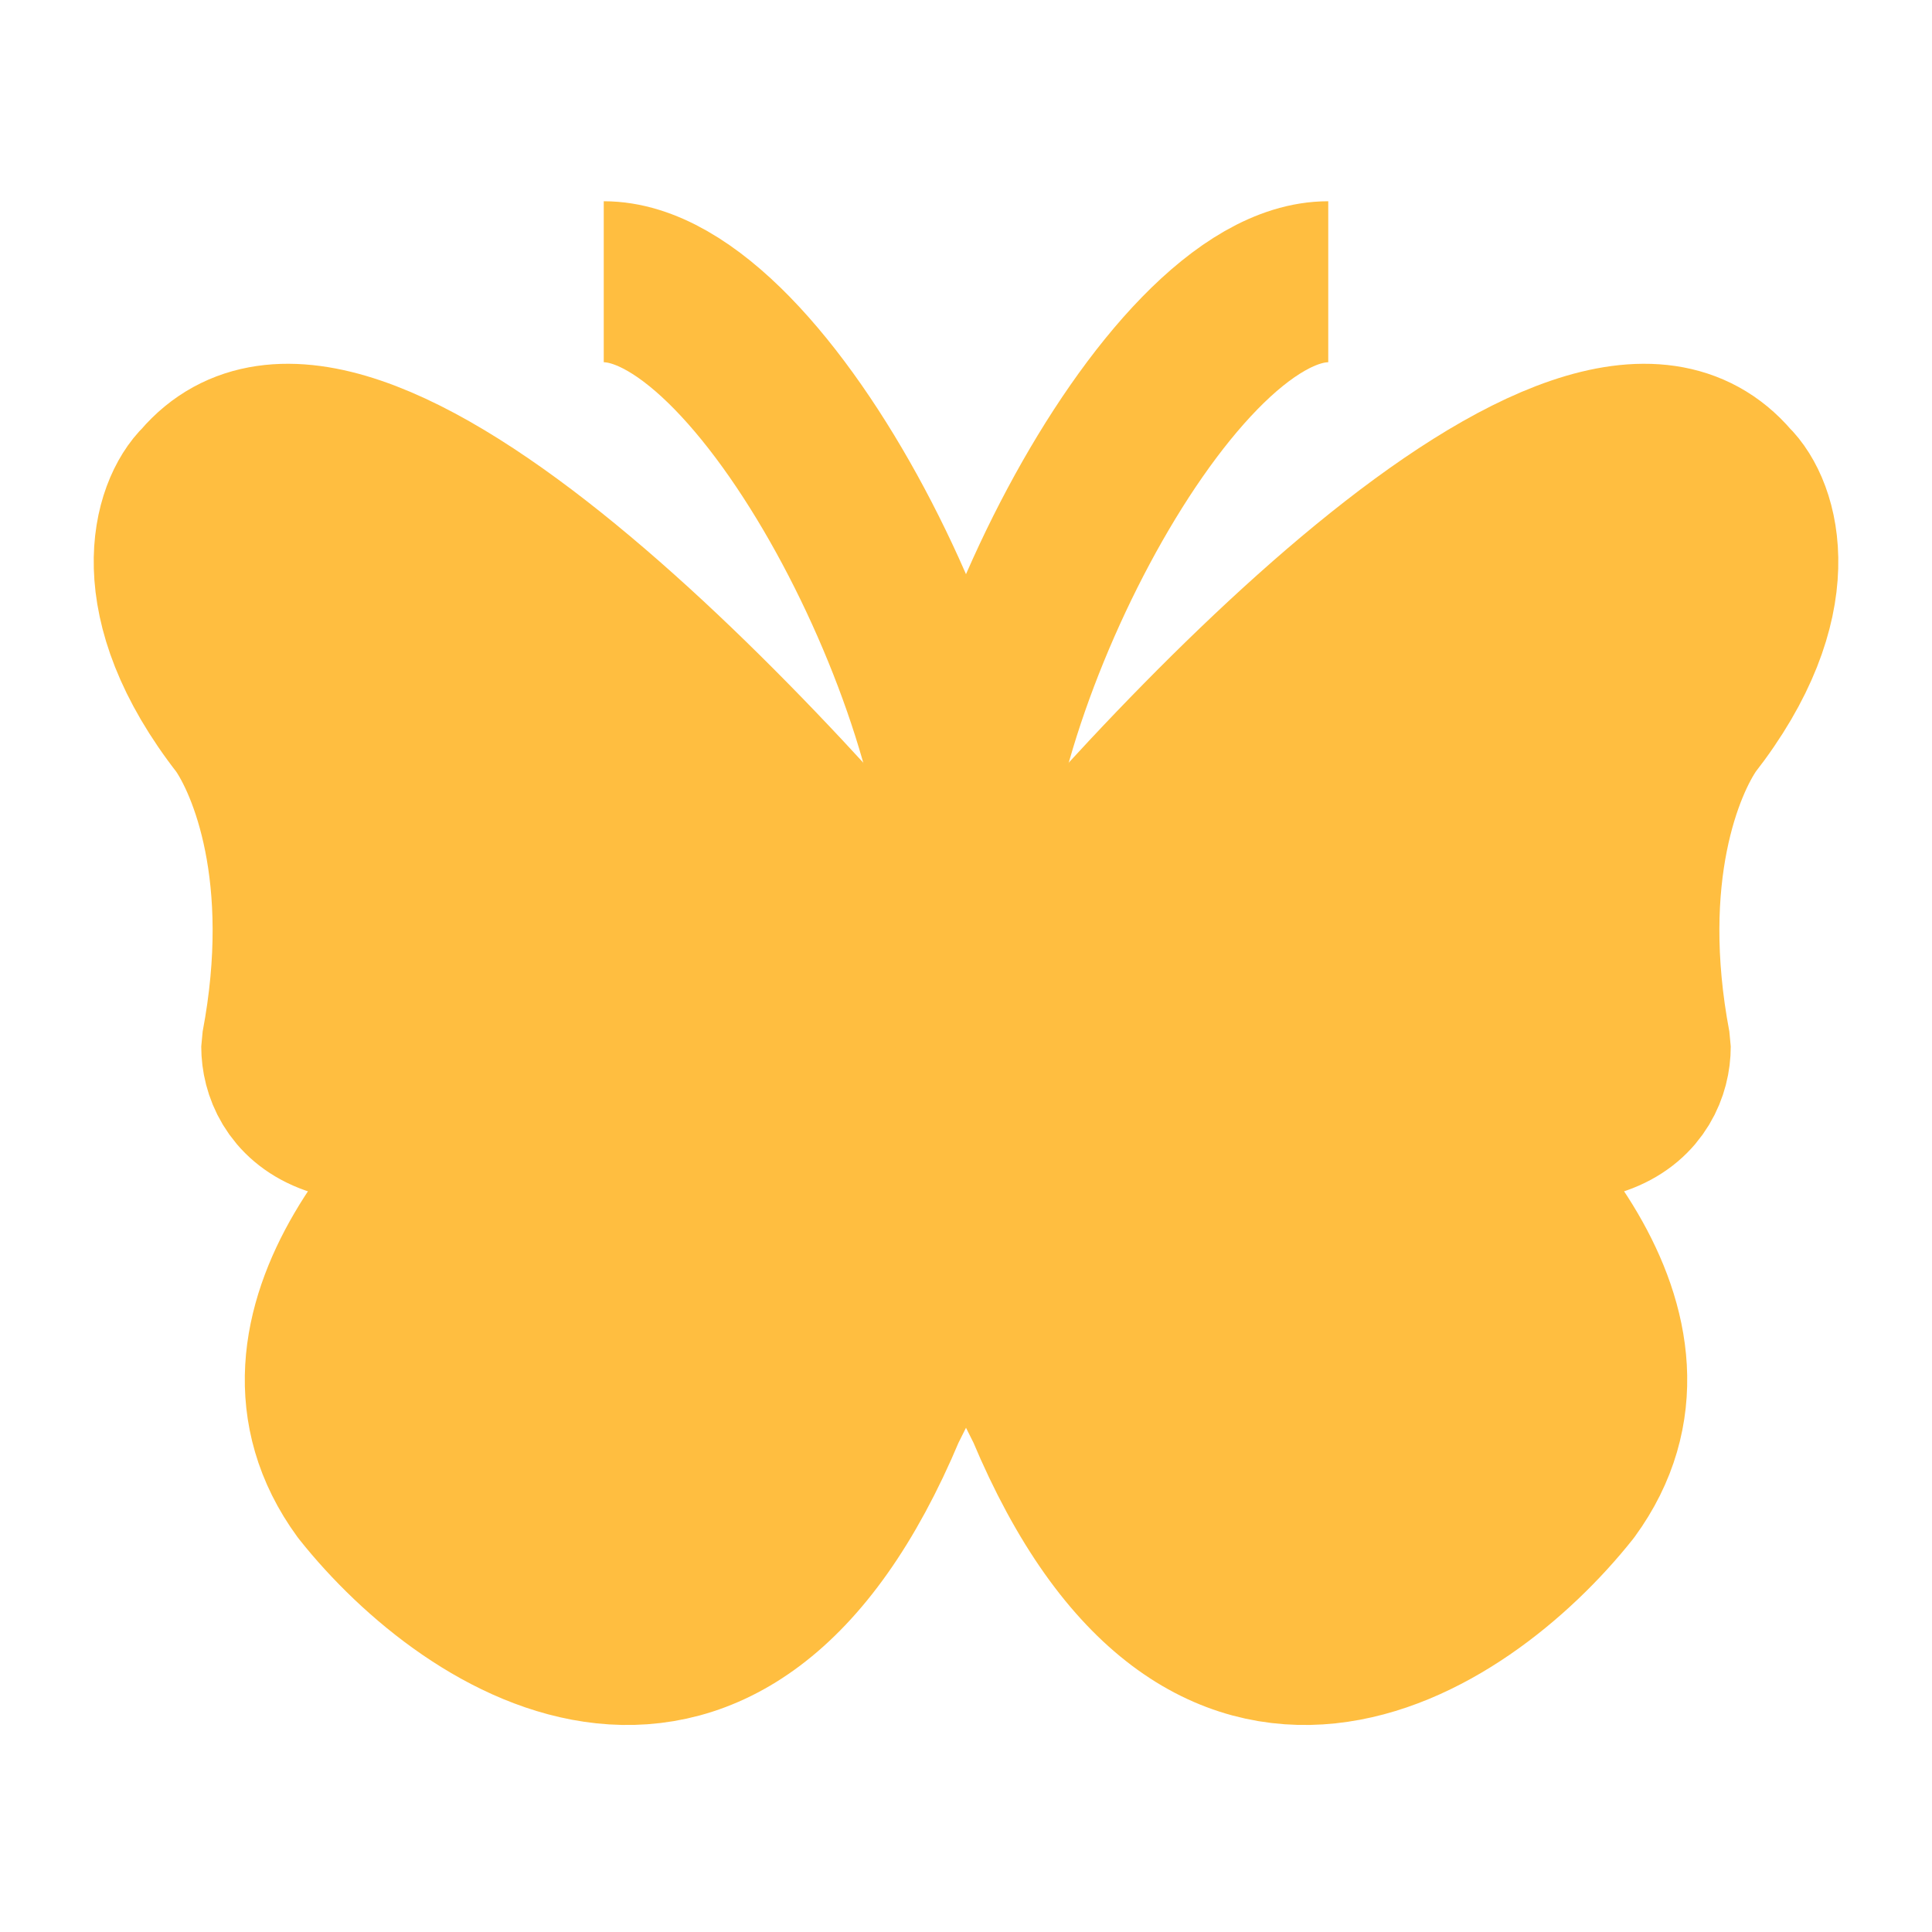 <?xml version="1.0" encoding="UTF-8"?><svg width="24" height="24" viewBox="0 0 48 48" fill="none" xmlns="http://www.w3.org/2000/svg"><path d="M5 12C8.664 7.706 19.081 18.819 24 25C28.919 18.819 39.337 7.706 43 12C43.679 12.651 44.443 14.877 42 18C41.322 18.976 40.186 21.706 41 26C41 27.139 39.885 28.952 35 27C37.375 28.627 41.85 33.096 39 37C36.286 40.416 29.965 44.457 26 35L24 31L22 35C18.036 44.457 11.714 40.416 9 37C6.151 33.096 10.626 28.627 13 27C8.115 28.952 7 27.139 7 26C7.814 21.706 6.679 18.976 6 18C3.558 14.877 4.322 12.651 5 12Z" fill="#ffbe40" stroke="#ffbe40" stroke-width="4" stroke-linecap="butt" stroke-linejoin="bevel"/><path d="M24.032 23C23.534 17.864 28.913 7 33 7" stroke="#ffbe40" stroke-width="4" stroke-linecap="butt" stroke-linejoin="bevel"/><path d="M23.968 23C24.466 17.864 19.087 7 15 7" stroke="#ffbe40" stroke-width="4" stroke-linecap="butt" stroke-linejoin="bevel"/></svg>